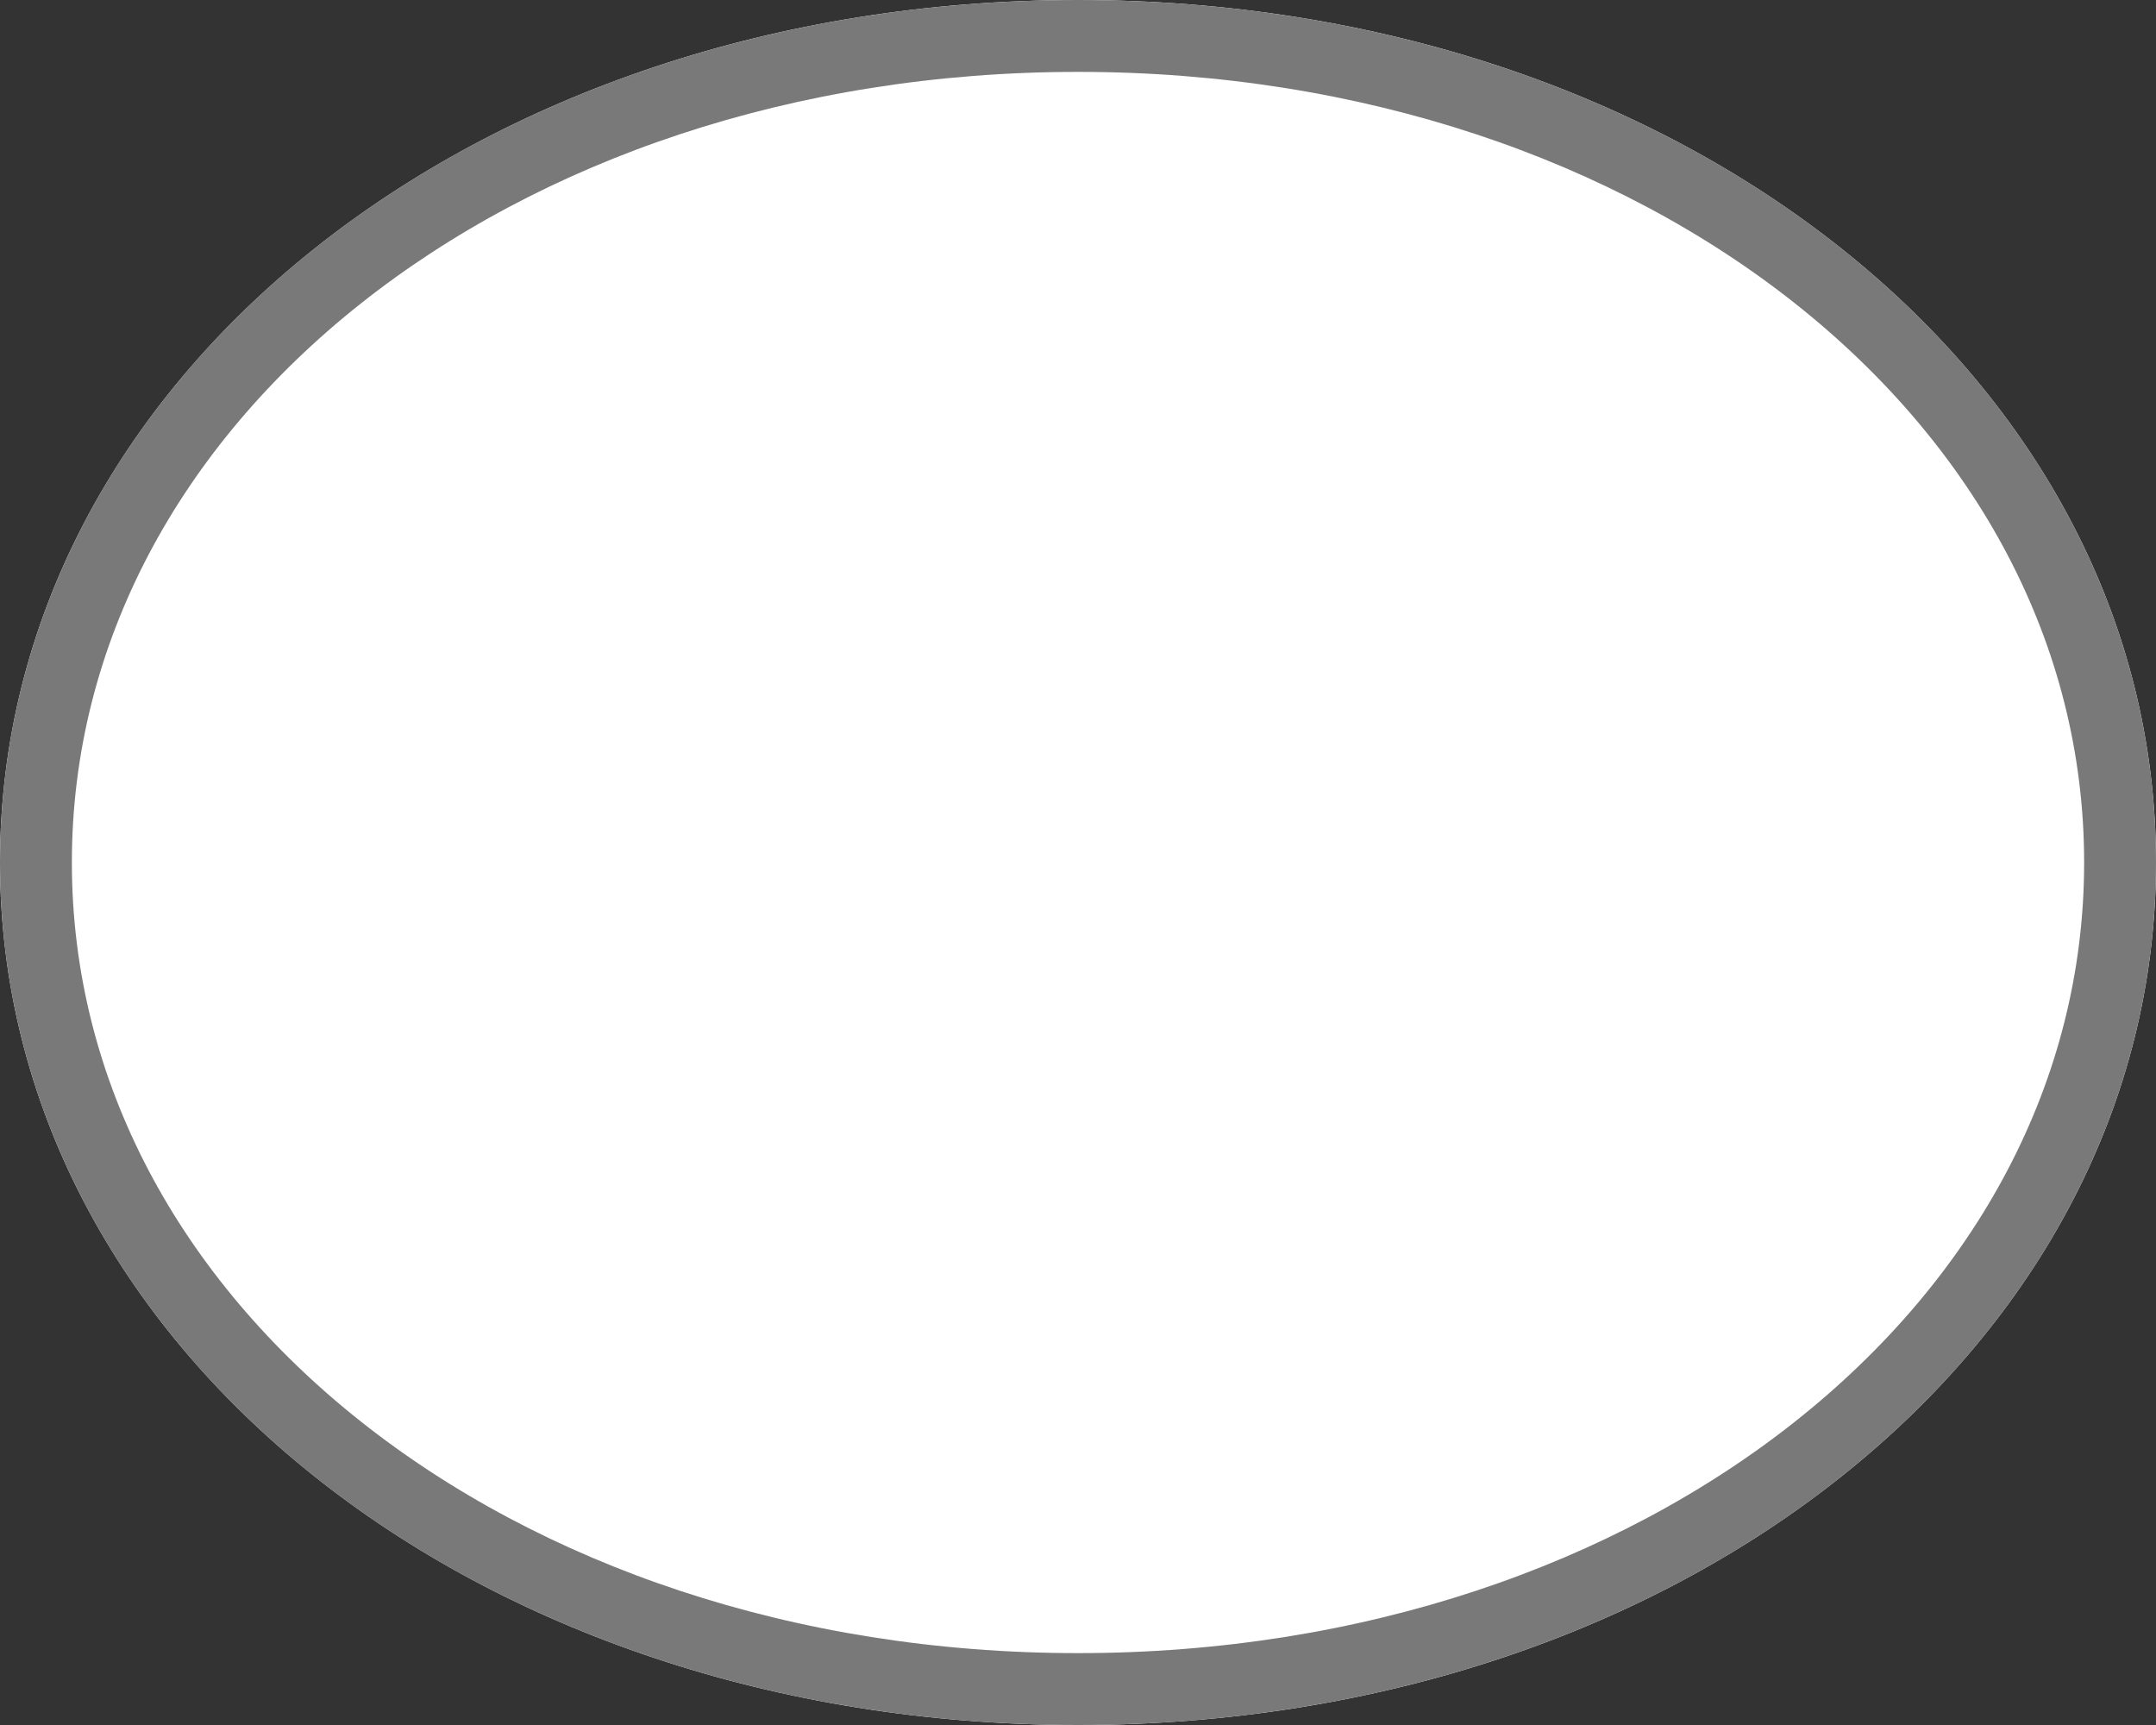 ﻿<?xml version="1.0" encoding="utf-8"?>
<svg version="1.1" xmlns:xlink="http://www.w3.org/1999/xlink" width="30px" height="24px" xmlns="http://www.w3.org/2000/svg">
  <rect width="100%" height="100%" fill="#333333" stroke="none"/>
  <g transform="matrix(1 0 0 1 -468 -288 )">
    <path d="M 483 288  C 491.4 288  498 293.28  498 300  C 498 306.72  491.4 312  483 312  C 474.6 312  468 306.72  468 300  C 468 293.28  474.6 288  483 288  Z " fill-rule="nonzero" fill="#ffffff" stroke="none" />
    <path d="M 483 288.5  C 491.12 288.5  497.5 293.56  497.5 300  C 497.5 306.44  491.12 311.5  483 311.5  C 474.88 311.5  468.5 306.44  468.5 300  C 468.5 293.56  474.88 288.5  483 288.5  Z " stroke-width="1" stroke="#797979" fill="none" />
  </g>
</svg>